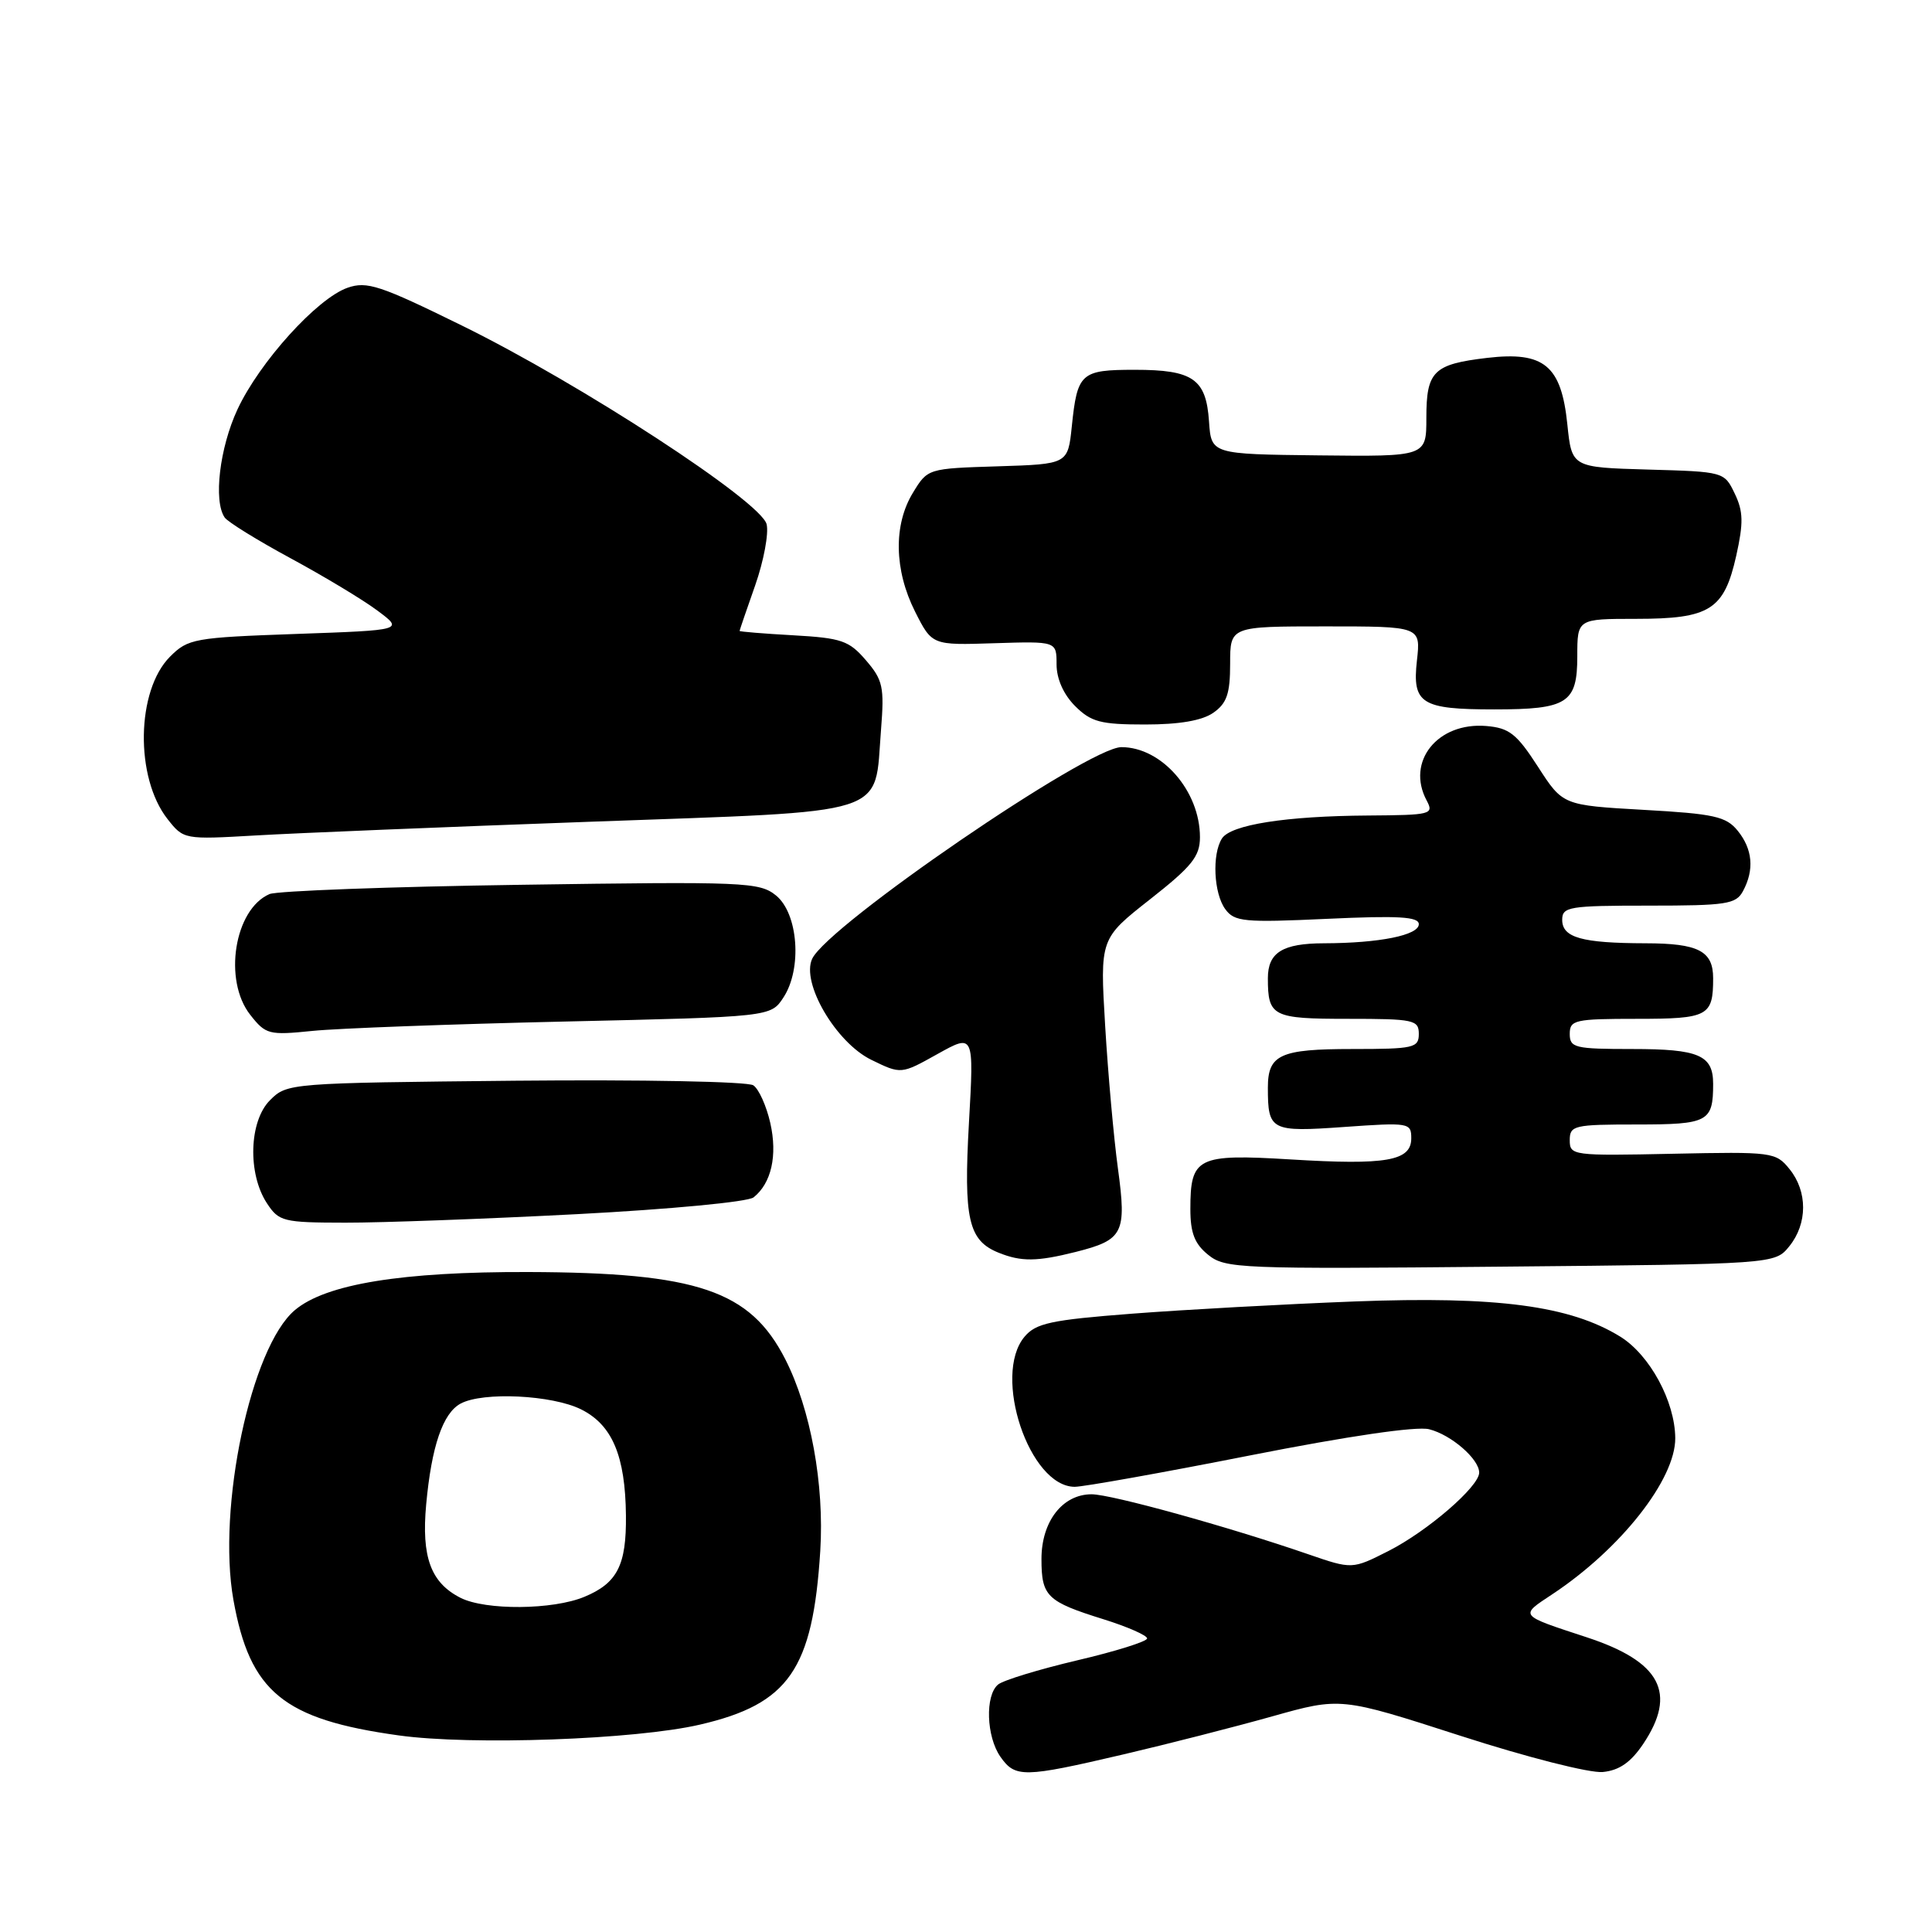 <?xml version="1.0" encoding="UTF-8" standalone="no"?>
<!DOCTYPE svg PUBLIC "-//W3C//DTD SVG 1.1//EN" "http://www.w3.org/Graphics/SVG/1.1/DTD/svg11.dtd" >
<svg xmlns="http://www.w3.org/2000/svg" xmlns:xlink="http://www.w3.org/1999/xlink" version="1.1" viewBox="0 0 256 256">
 <g >
 <path fill="currentColor"
d=" M 148.76 232.49 C 154.67 231.11 163.58 228.83 168.57 227.43 C 177.64 224.88 177.64 224.88 193.48 229.99 C 202.33 232.85 210.67 234.97 212.38 234.80 C 214.56 234.59 216.09 233.52 217.72 231.10 C 222.26 224.34 220.06 220.17 210.25 216.95 C 201.20 213.98 201.33 214.13 205.67 211.26 C 214.74 205.26 222.02 196.02 221.98 190.55 C 221.94 185.69 218.61 179.54 214.69 177.11 C 208.05 173.01 198.35 171.73 179.50 172.45 C 170.15 172.81 156.88 173.54 150.00 174.07 C 139.23 174.90 137.26 175.33 135.75 177.13 C 131.46 182.26 136.39 196.98 142.40 197.01 C 143.56 197.01 153.99 195.15 165.59 192.86 C 178.62 190.29 187.70 188.96 189.36 189.38 C 192.29 190.11 196.00 193.33 196.00 195.13 C 196.00 196.97 189.14 202.90 183.97 205.52 C 179.17 207.95 179.17 207.95 173.33 205.94 C 162.78 202.30 147.25 198.00 144.64 198.00 C 140.79 198.00 138.00 201.60 138.00 206.57 C 138.00 211.53 138.71 212.22 146.25 214.57 C 149.41 215.56 152.00 216.70 152.00 217.10 C 152.00 217.50 147.84 218.81 142.75 220.00 C 137.66 221.20 132.94 222.64 132.25 223.21 C 130.51 224.65 130.69 230.11 132.56 232.78 C 134.52 235.58 135.63 235.56 148.76 232.49 Z  M 92.75 228.52 C 104.53 225.79 107.70 221.21 108.69 205.50 C 109.24 196.69 107.42 186.71 104.05 180.10 C 99.40 170.99 92.41 168.62 70.00 168.55 C 53.22 168.50 43.18 170.14 39.08 173.59 C 33.26 178.48 28.75 199.78 30.93 212.00 C 33.11 224.19 37.54 227.83 52.83 229.95 C 62.43 231.29 84.21 230.51 92.75 228.52 Z  M 237.09 165.14 C 239.52 162.14 239.53 157.88 237.12 154.91 C 235.31 152.66 234.83 152.60 221.62 152.88 C 208.39 153.16 208.00 153.11 208.00 151.09 C 208.00 149.13 208.54 149.00 216.89 149.00 C 226.35 149.00 227.00 148.65 227.00 143.62 C 227.00 139.81 225.11 139.00 216.30 139.00 C 208.67 139.00 208.00 138.84 208.00 137.00 C 208.00 135.15 208.67 135.00 216.89 135.00 C 226.35 135.00 227.00 134.65 227.00 129.62 C 227.00 126.01 225.05 125.00 218.05 124.99 C 209.59 124.97 207.00 124.24 207.00 121.88 C 207.00 120.15 207.90 120.00 218.46 120.00 C 228.78 120.00 230.03 119.81 230.96 118.07 C 232.48 115.24 232.23 112.51 230.25 110.07 C 228.72 108.19 227.14 107.83 217.79 107.31 C 207.08 106.70 207.08 106.70 203.79 101.60 C 200.97 97.23 199.99 96.46 196.95 96.20 C 190.49 95.66 186.28 100.91 189.04 106.07 C 190.02 107.91 189.65 108.00 181.29 108.06 C 170.38 108.13 163.07 109.28 161.91 111.11 C 160.58 113.21 160.83 118.38 162.35 120.46 C 163.57 122.14 164.82 122.26 175.85 121.75 C 185.32 121.31 188.00 121.47 188.00 122.46 C 188.00 123.92 182.79 124.97 175.45 124.99 C 169.94 125.00 168.00 126.21 168.00 129.62 C 168.00 134.69 168.61 135.00 178.61 135.00 C 187.33 135.00 188.00 135.14 188.00 137.00 C 188.00 138.85 187.33 139.00 179.20 139.00 C 169.61 139.00 168.00 139.74 168.00 144.12 C 168.00 149.82 168.39 150.02 178.10 149.33 C 186.71 148.72 187.00 148.77 187.00 150.83 C 187.00 153.83 183.72 154.41 171.00 153.63 C 158.64 152.88 157.73 153.34 157.73 160.20 C 157.73 163.37 158.29 164.82 160.09 166.27 C 162.33 168.09 164.22 168.17 198.81 167.84 C 235.18 167.50 235.18 167.50 237.09 165.14 Z  M 142.53 165.89 C 148.86 164.29 149.30 163.42 148.13 154.82 C 147.58 150.79 146.82 142.30 146.44 135.94 C 145.75 124.38 145.75 124.38 152.38 119.17 C 157.94 114.80 159.00 113.48 159.00 110.93 C 159.00 104.81 153.93 99.00 148.59 99.00 C 144.20 99.00 109.72 122.60 107.62 127.04 C 106.12 130.21 110.76 138.14 115.45 140.43 C 119.40 142.36 119.40 142.36 124.23 139.66 C 129.06 136.97 129.06 136.97 128.39 148.79 C 127.67 161.54 128.32 164.38 132.32 165.99 C 135.32 167.20 137.39 167.18 142.53 165.89 Z  M 76.50 160.88 C 88.86 160.23 99.09 159.26 99.85 158.66 C 102.21 156.79 103.04 153.12 102.07 148.81 C 101.56 146.55 100.55 144.30 99.82 143.81 C 99.09 143.31 85.09 143.04 68.28 143.20 C 38.35 143.50 38.03 143.52 35.78 145.78 C 33.00 148.55 32.79 155.51 35.37 159.44 C 36.96 161.86 37.52 162.00 45.77 162.01 C 50.57 162.02 64.40 161.51 76.50 160.88 Z  M 74.81 135.36 C 102.13 134.74 102.13 134.74 103.81 132.17 C 106.31 128.36 105.77 121.04 102.82 118.65 C 100.63 116.88 98.72 116.80 69.00 117.24 C 51.67 117.49 36.70 118.05 35.71 118.47 C 31.05 120.48 29.55 129.89 33.16 134.47 C 35.21 137.08 35.62 137.19 41.41 136.60 C 44.76 136.26 59.79 135.70 74.81 135.36 Z  M 78.35 108.88 C 118.55 107.42 115.81 108.29 116.74 96.70 C 117.19 91.02 116.99 90.10 114.74 87.49 C 112.50 84.88 111.50 84.54 105.12 84.18 C 101.20 83.96 98.00 83.70 98.00 83.60 C 98.00 83.51 98.93 80.78 100.07 77.55 C 101.20 74.32 101.88 70.68 101.58 69.46 C 100.82 66.44 76.95 50.87 61.23 43.15 C 50.37 37.81 48.63 37.23 46.05 38.13 C 42.02 39.54 34.39 47.97 31.46 54.26 C 29.10 59.34 28.26 66.38 29.77 68.57 C 30.17 69.16 34.10 71.59 38.50 73.97 C 42.90 76.35 48.08 79.46 50.00 80.90 C 53.50 83.50 53.50 83.50 39.27 84.00 C 25.73 84.48 24.92 84.62 22.53 87.01 C 18.05 91.50 17.87 103.02 22.20 108.53 C 24.33 111.24 24.40 111.25 33.92 110.70 C 39.19 110.39 59.18 109.57 78.35 108.88 Z  M 160.78 94.44 C 162.56 93.19 163.00 91.92 163.00 87.94 C 163.00 83.00 163.00 83.00 175.63 83.00 C 188.26 83.00 188.26 83.00 187.75 87.53 C 187.11 93.24 188.31 94.00 198.00 94.00 C 207.70 94.00 209.00 93.17 209.00 86.96 C 209.00 82.00 209.00 82.00 216.78 82.00 C 226.57 82.00 228.45 80.82 230.06 73.64 C 231.03 69.28 231.00 67.77 229.86 65.40 C 228.48 62.52 228.43 62.50 218.38 62.22 C 208.27 61.93 208.27 61.93 207.68 56.22 C 206.88 48.43 204.60 46.54 197.07 47.42 C 189.94 48.26 189.00 49.18 189.00 55.37 C 189.00 60.50 189.00 60.50 174.75 60.34 C 160.50 60.18 160.50 60.18 160.20 55.84 C 159.82 50.21 158.08 49.00 150.37 49.00 C 143.21 49.00 142.75 49.41 142.02 56.50 C 141.50 61.50 141.50 61.50 132.21 61.79 C 122.95 62.08 122.92 62.08 120.97 65.29 C 118.37 69.54 118.48 75.54 121.25 81.04 C 123.50 85.50 123.50 85.50 131.75 85.23 C 140.00 84.97 140.00 84.97 140.00 88.03 C 140.00 89.95 140.92 92.01 142.45 93.55 C 144.58 95.67 145.82 96.00 151.73 96.00 C 156.29 96.00 159.29 95.48 160.78 94.44 Z  M 61.02 211.72 C 57.08 209.72 55.83 206.32 56.47 199.35 C 57.18 191.64 58.68 187.24 61.04 185.98 C 64.00 184.39 73.17 184.84 77.00 186.75 C 81.13 188.81 82.86 192.91 82.94 200.82 C 83.01 207.39 81.80 209.77 77.45 211.58 C 73.27 213.33 64.35 213.40 61.02 211.72 Z "/>
</g>
</svg>
